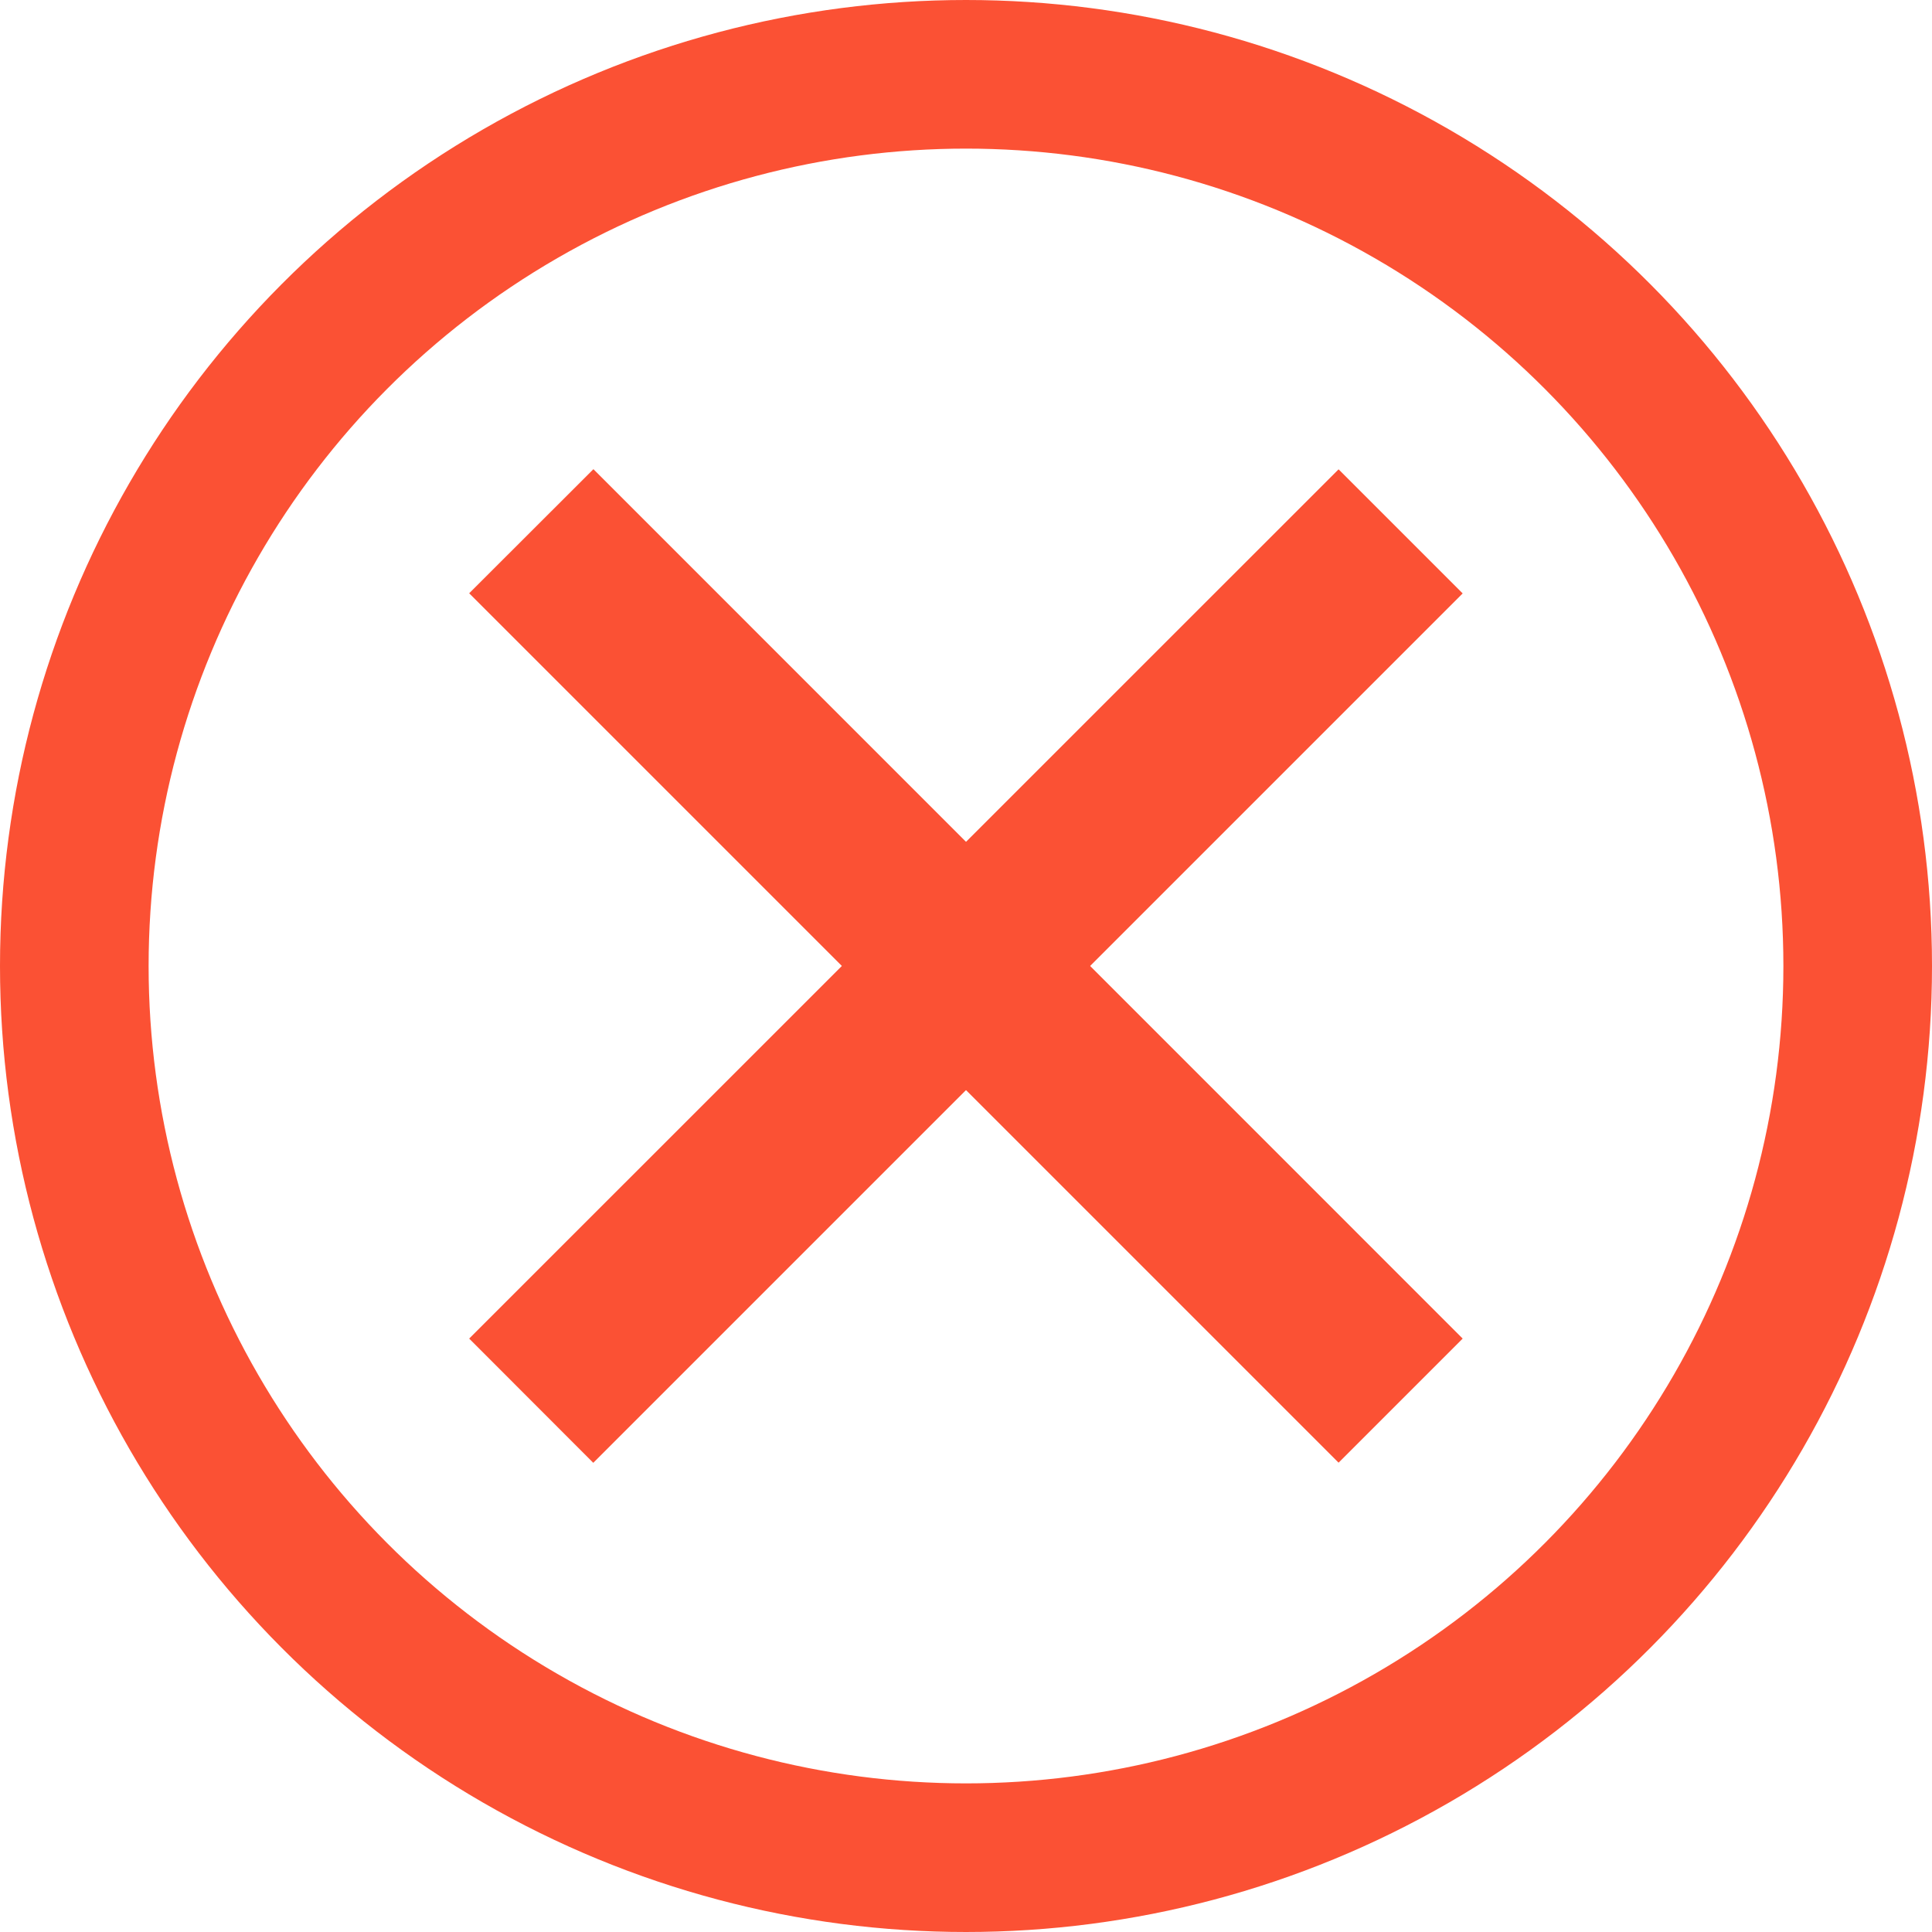 <svg xmlns="http://www.w3.org/2000/svg" width="13" height="13" viewBox="0 0 13 13">
    <g fill="none" fill-rule="evenodd">
        <circle cx="6.5" cy="6.5" r="6" stroke="#FB5134"/>
        <path fill="#FB5134" d="M9.007 3.158l.835.835-5.85 5.85-.835-.836z"/>
        <path fill="#FB5134" d="M9.842 9.007l-.835.835-5.85-5.85.836-.835z"/>
    </g>
</svg>
